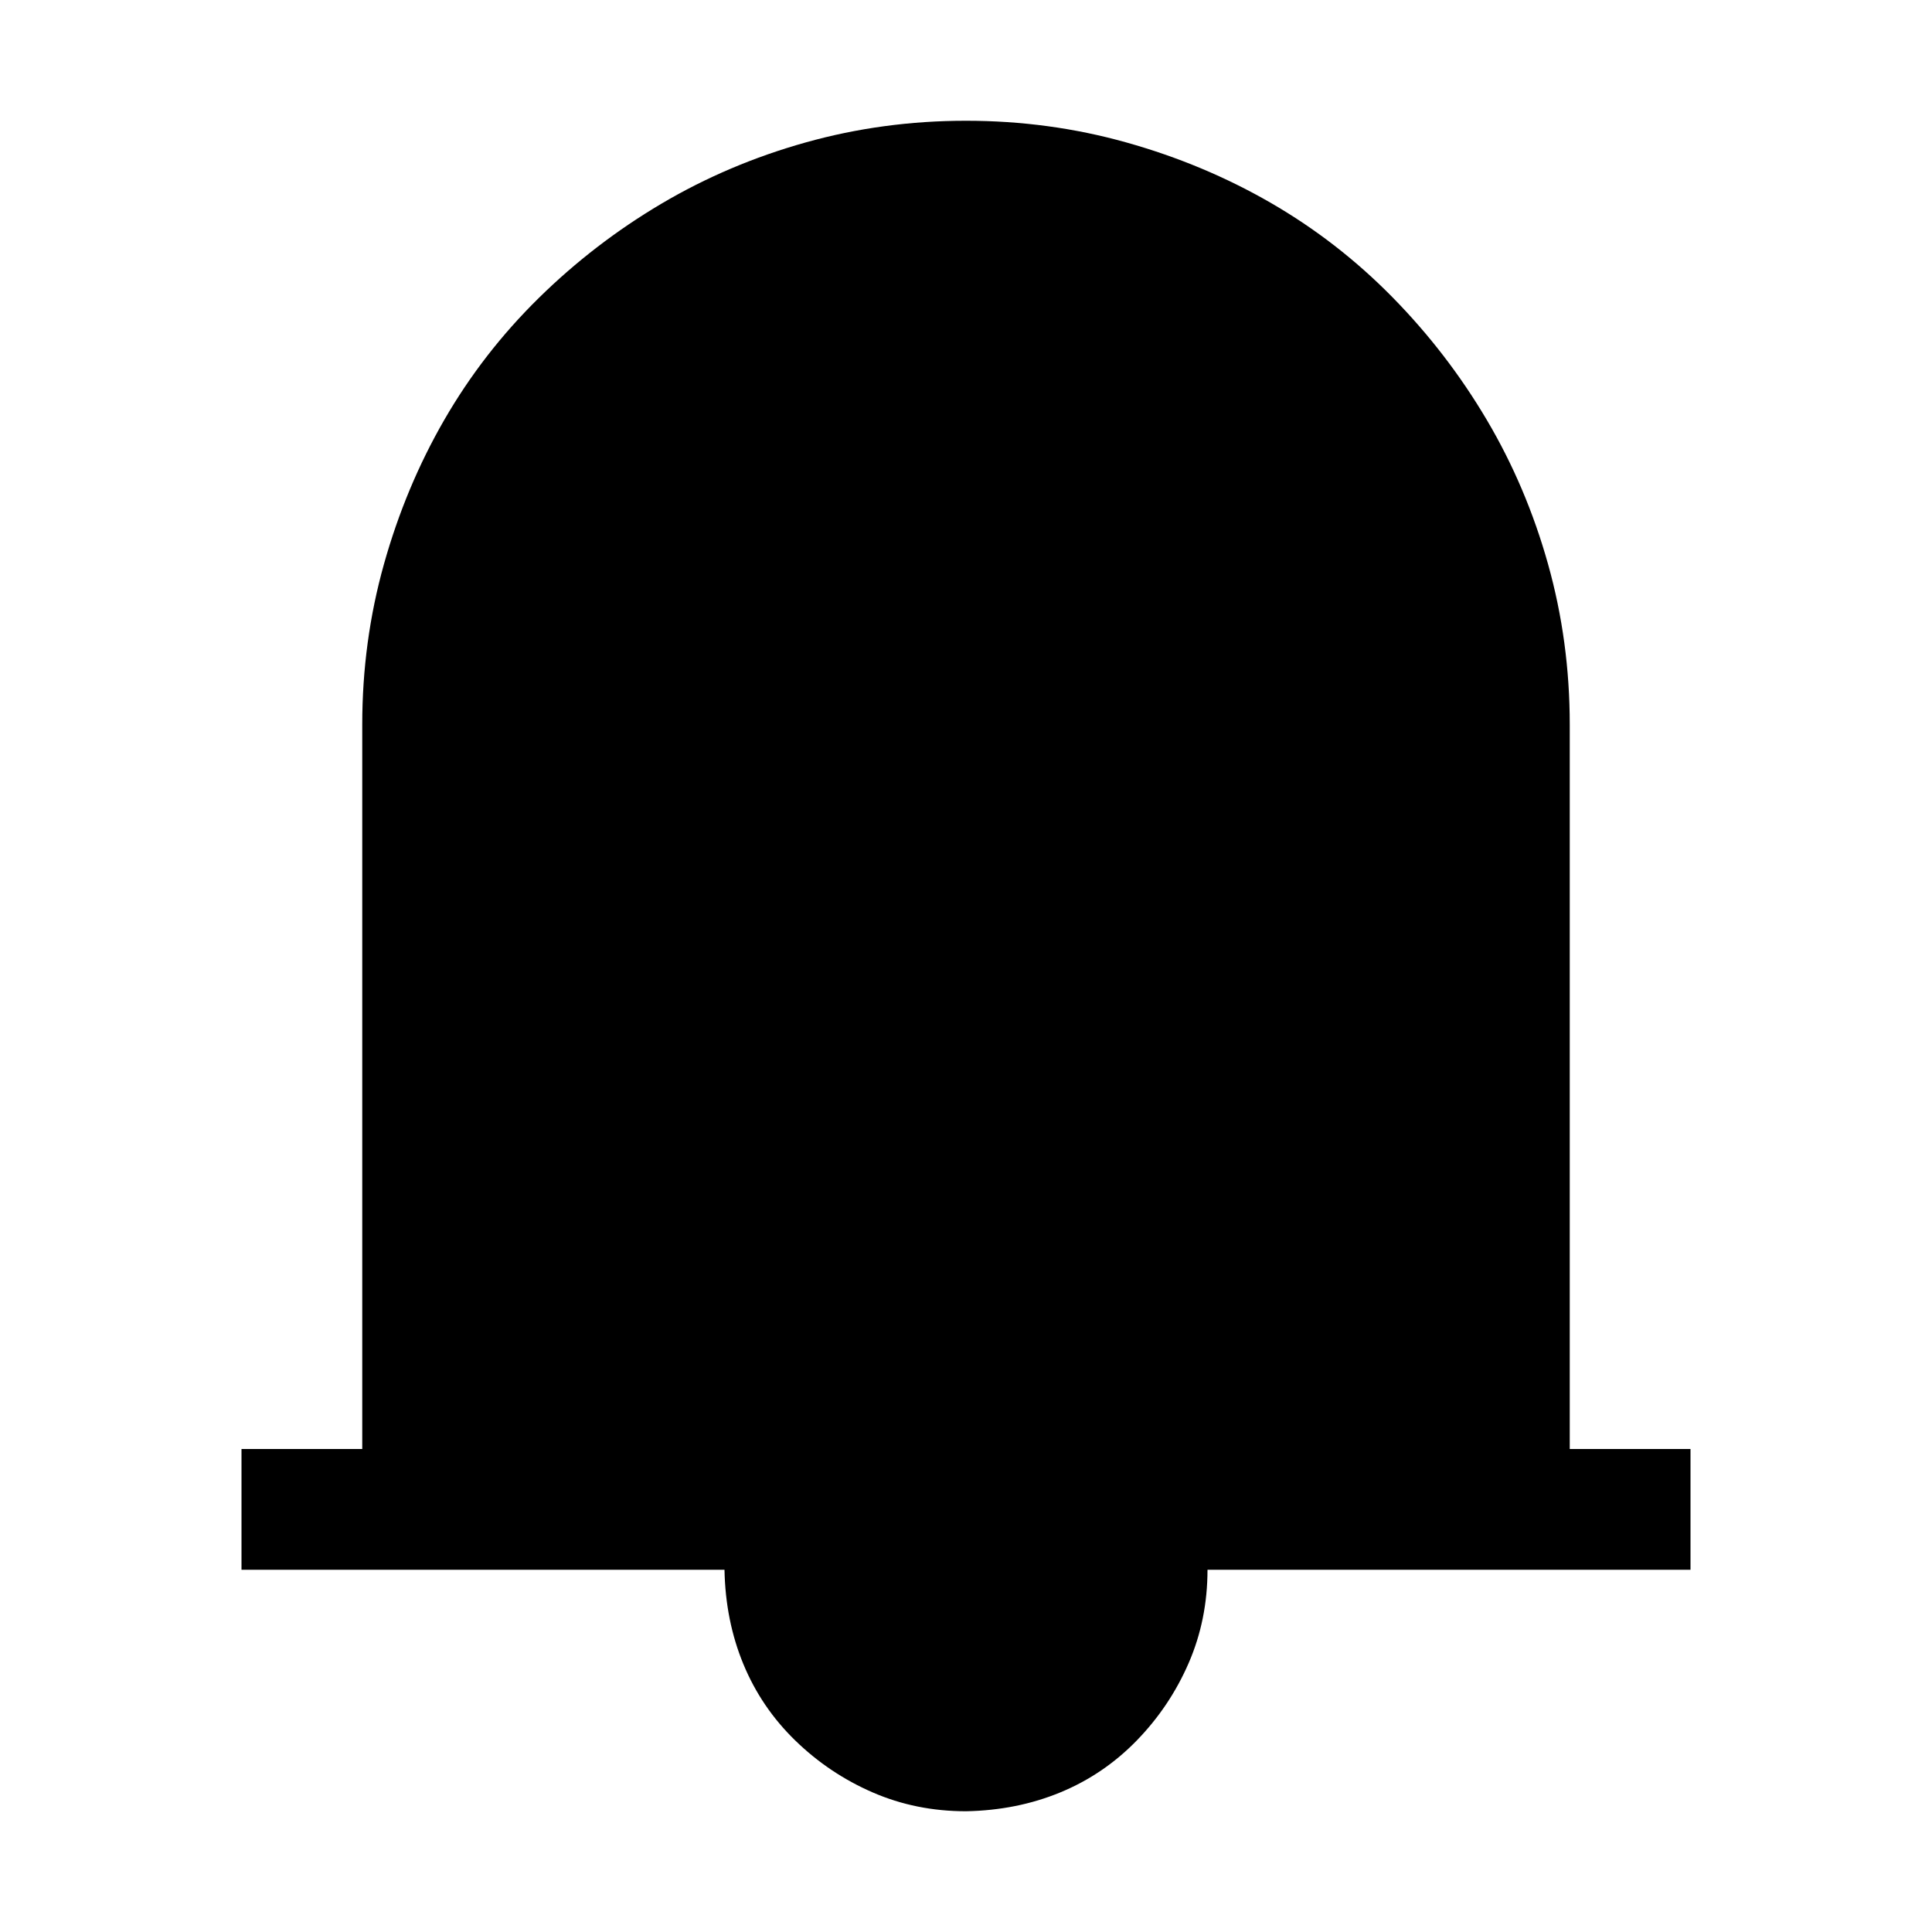 <svg xmlns="http://www.w3.org/2000/svg" xmlns:xlink="http://www.w3.org/1999/xlink" width="2048" height="2048" viewBox="0 0 2048 2048"><path fill="currentColor" d="M1792 1536v128h-512q0 53-20 99t-55 82t-81 55t-100 20q-53 0-99-20t-82-55t-55-81t-20-100H256v-128h128V768q0-88 23-170t64-153t100-129t130-100t153-65t170-23t170 23t153 64t129 100t100 130t65 153t23 170v768z"/></svg>